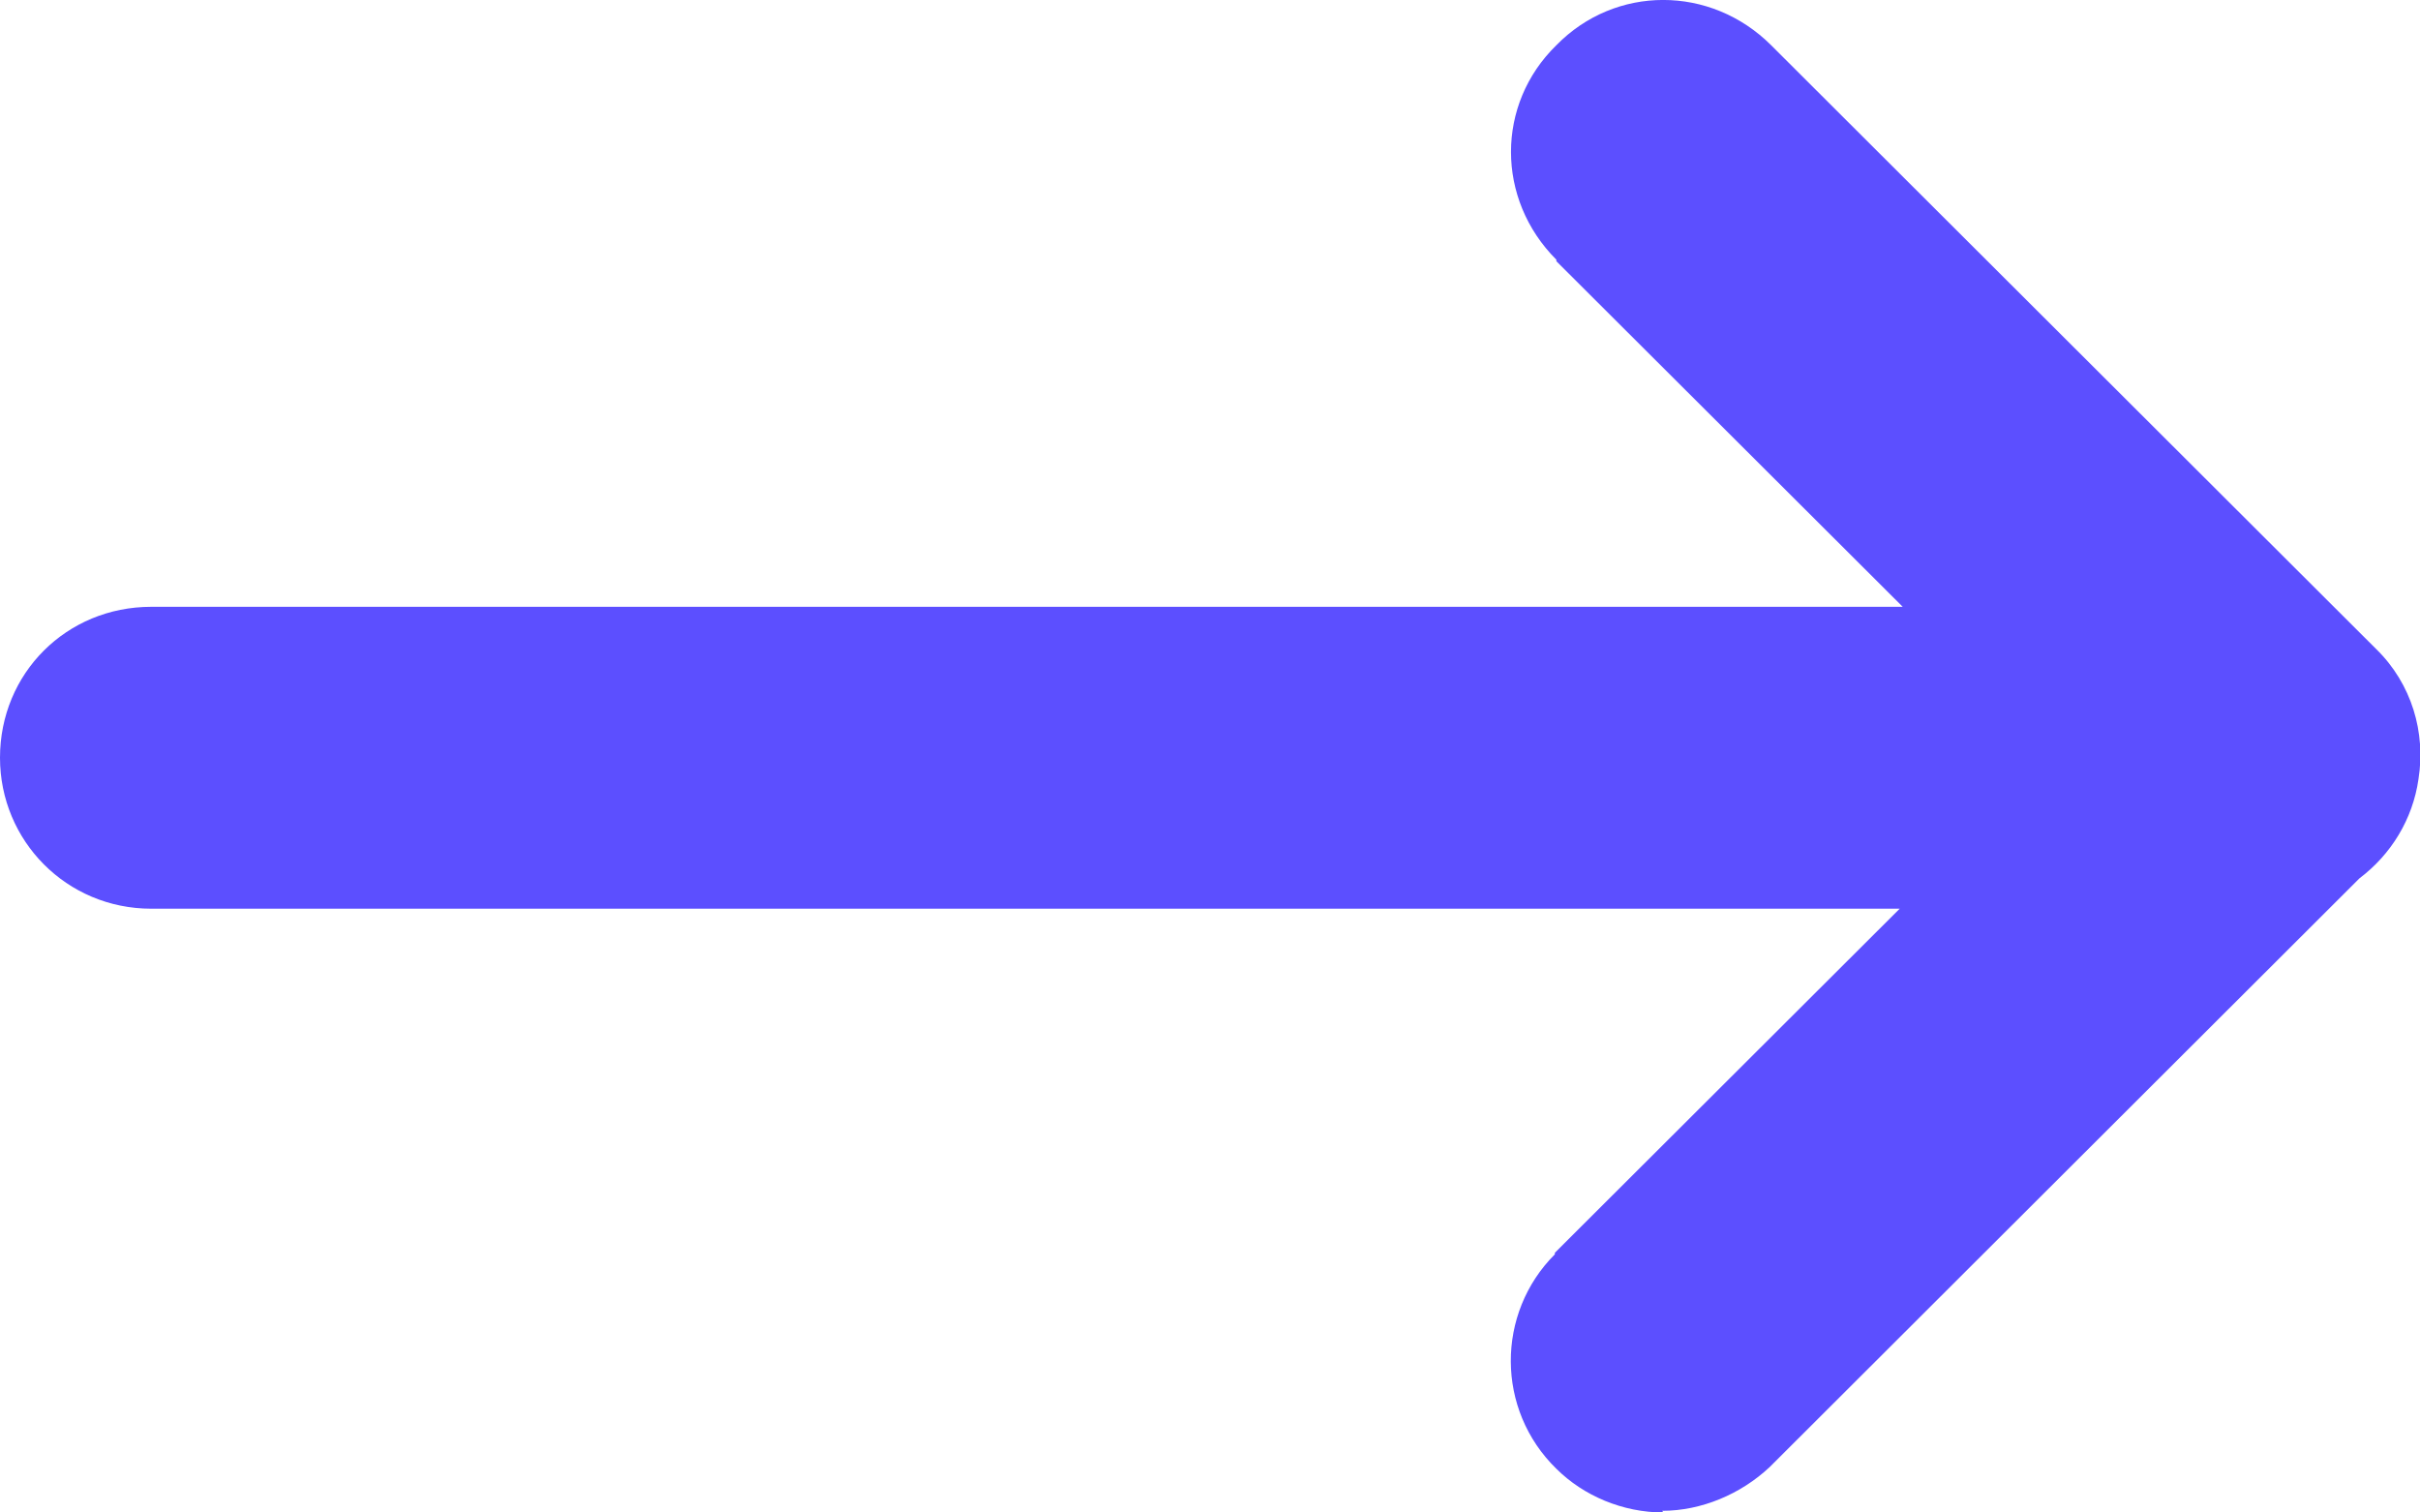 <svg width="16" height="10" viewBox="0 0 16 10" fill="none" xmlns="http://www.w3.org/2000/svg">
<path fill-rule="evenodd" clip-rule="evenodd" d="M12.58 4.012L10.29 1.727V1.717C9.89 1.317 9.89 0.689 10.29 0.299C10.68 -0.1 11.31 -0.1 11.71 0.299L15.71 4.291C15.946 4.521 16.039 4.845 15.99 5.151C15.952 5.418 15.807 5.651 15.6 5.807L11.7 9.7C11.509 9.879 11.249 9.989 10.989 9.989L10.999 10C10.729 10 10.47 9.89 10.29 9.711C9.89 9.321 9.89 8.683 10.28 8.293V8.283L12.56 6.008H1C0.44 6.008 0 5.559 0 5.01C0 4.451 0.44 4.012 1 4.012H12.58Z" fill="#5C4FFF"/>
</svg>
